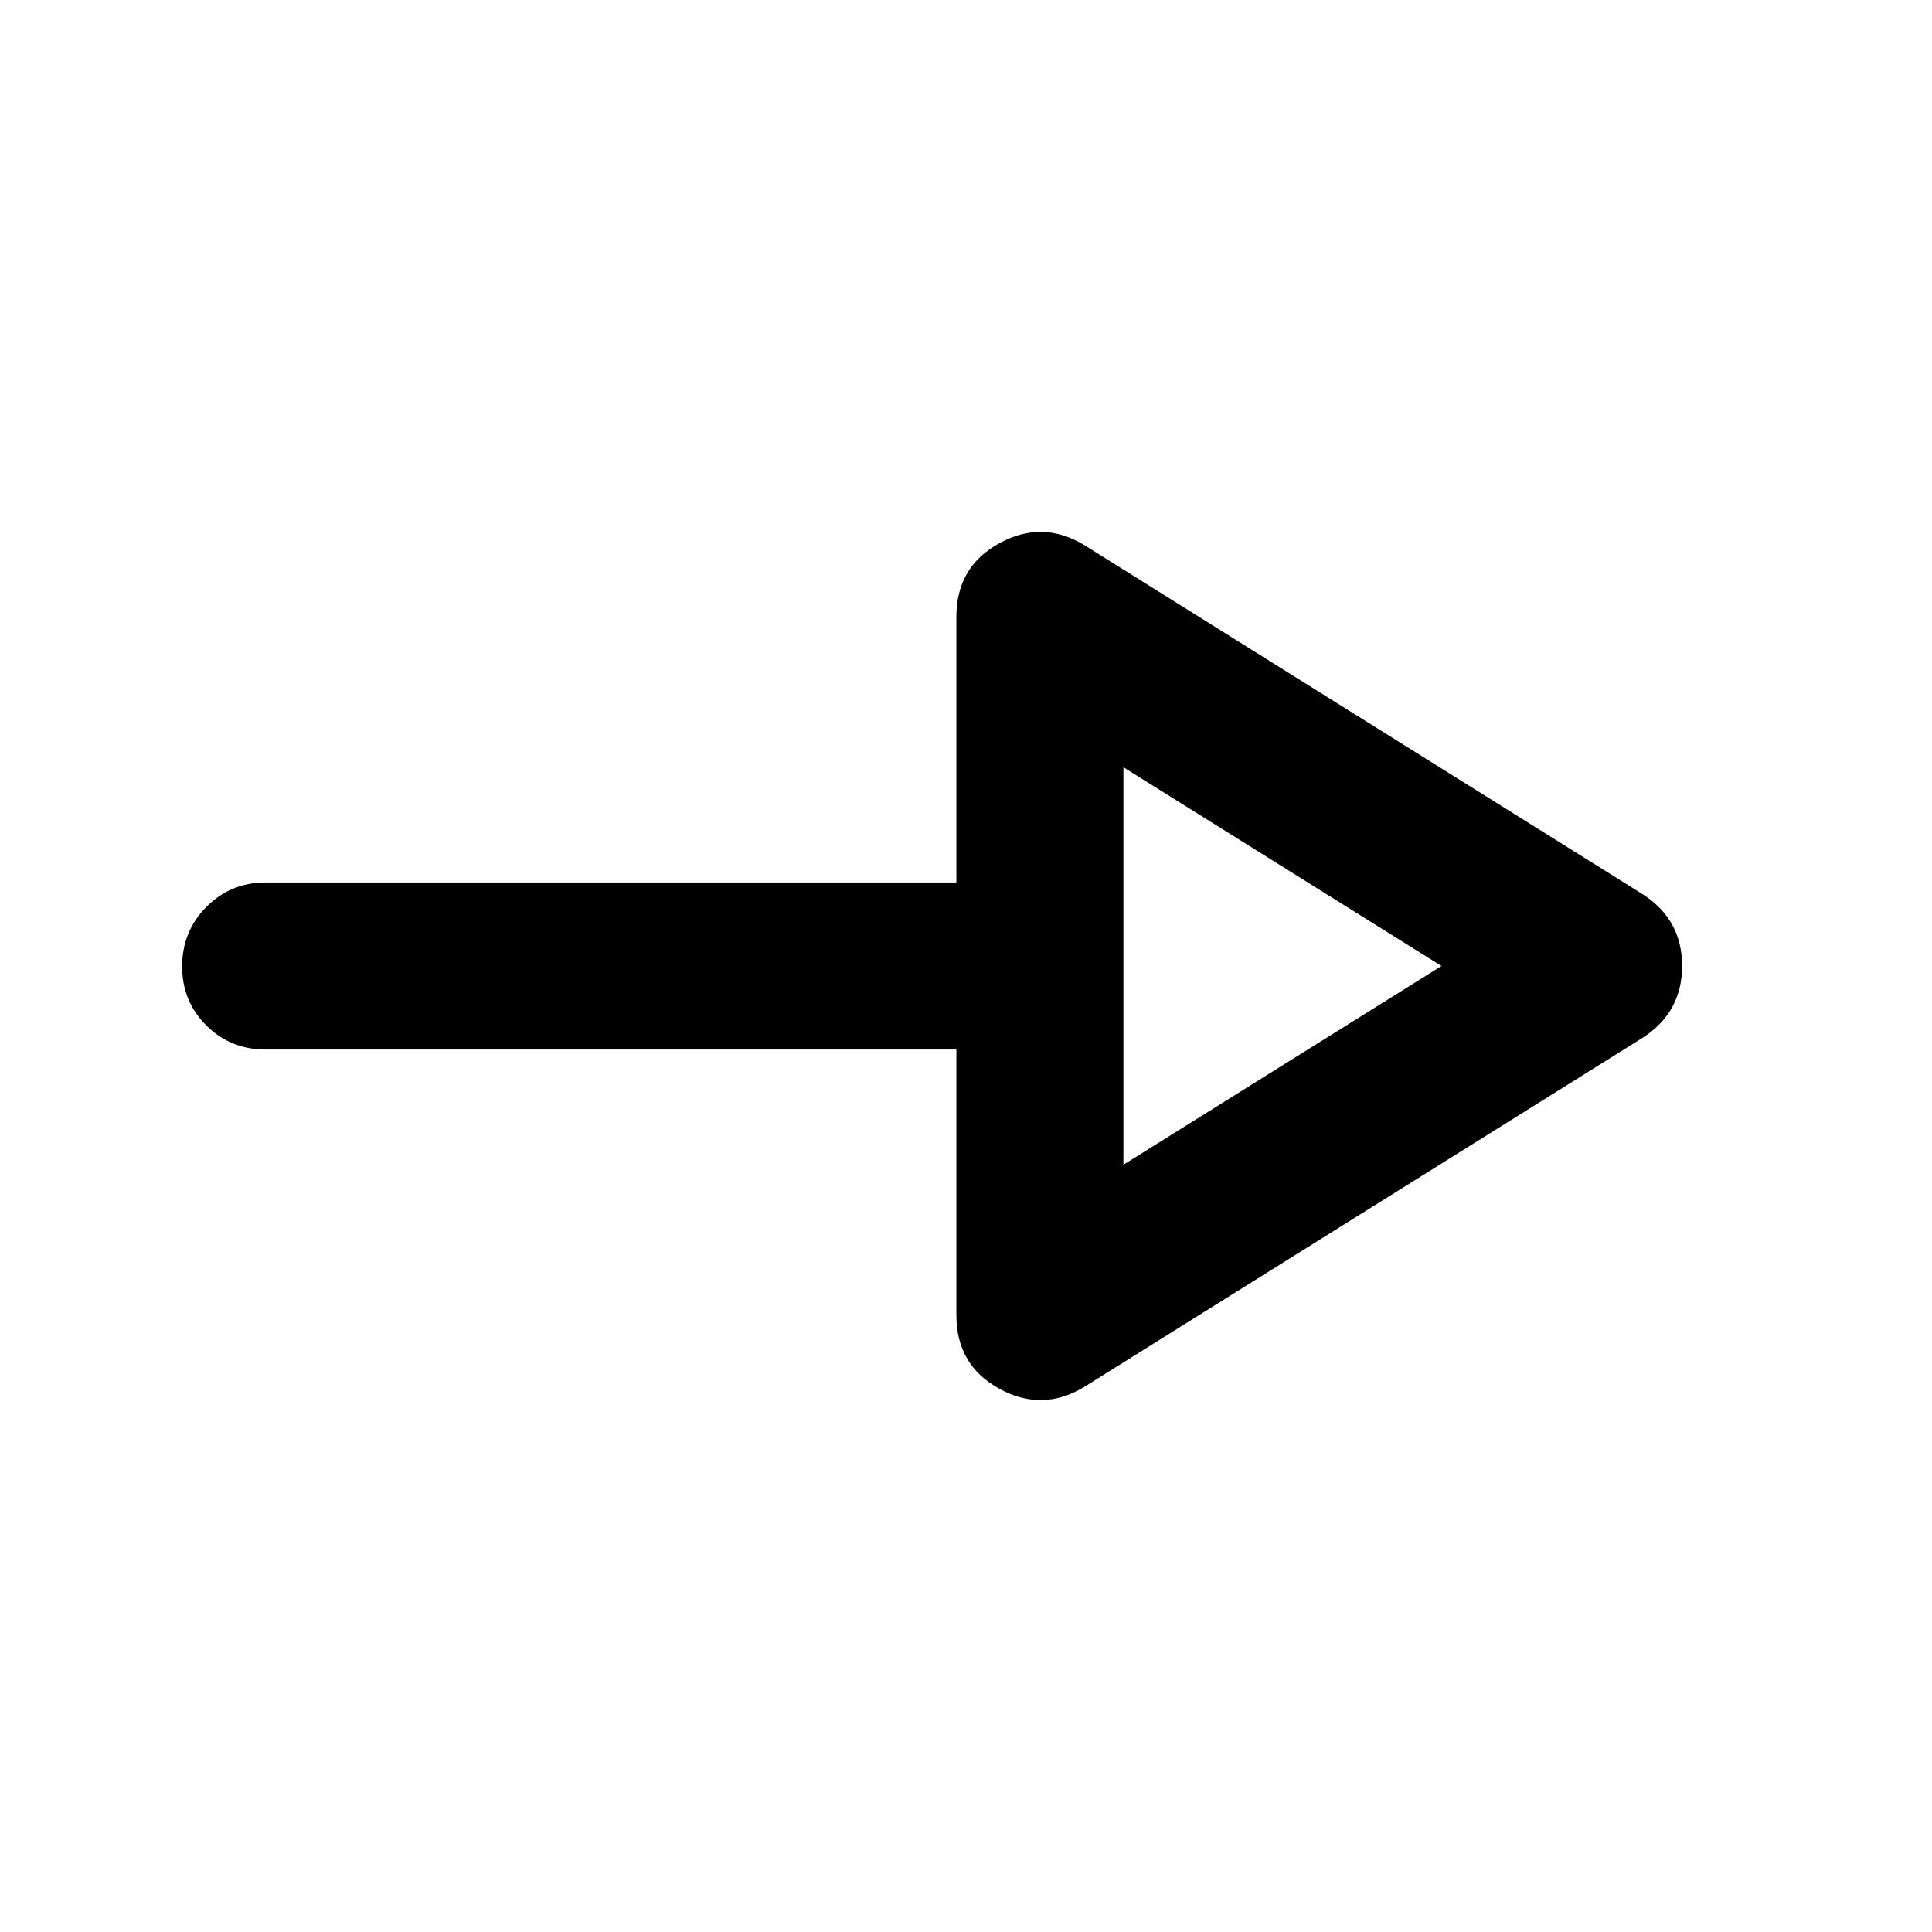 <svg xmlns="http://www.w3.org/2000/svg" height="20" viewBox="0 -960 960 960" width="20"><path d="M538.83-270.89q-20.87 12.67-42.24.96t-21.37-36.5V-438.5H132q-17.45 0-29.48-11.96-12.02-11.97-12.02-29.33t12.02-29.54Q114.55-521.5 132-521.5h343.22v-132.07q0-24.79 21.37-36.5t42.24.96l277.6 173.57q19.4 12.6 19.4 35.5 0 22.91-19.4 35.58l-277.6 173.57Zm19.39-110.35L716.28-480l-158.06-98.76v197.52Zm0-98.76Z"/></svg>